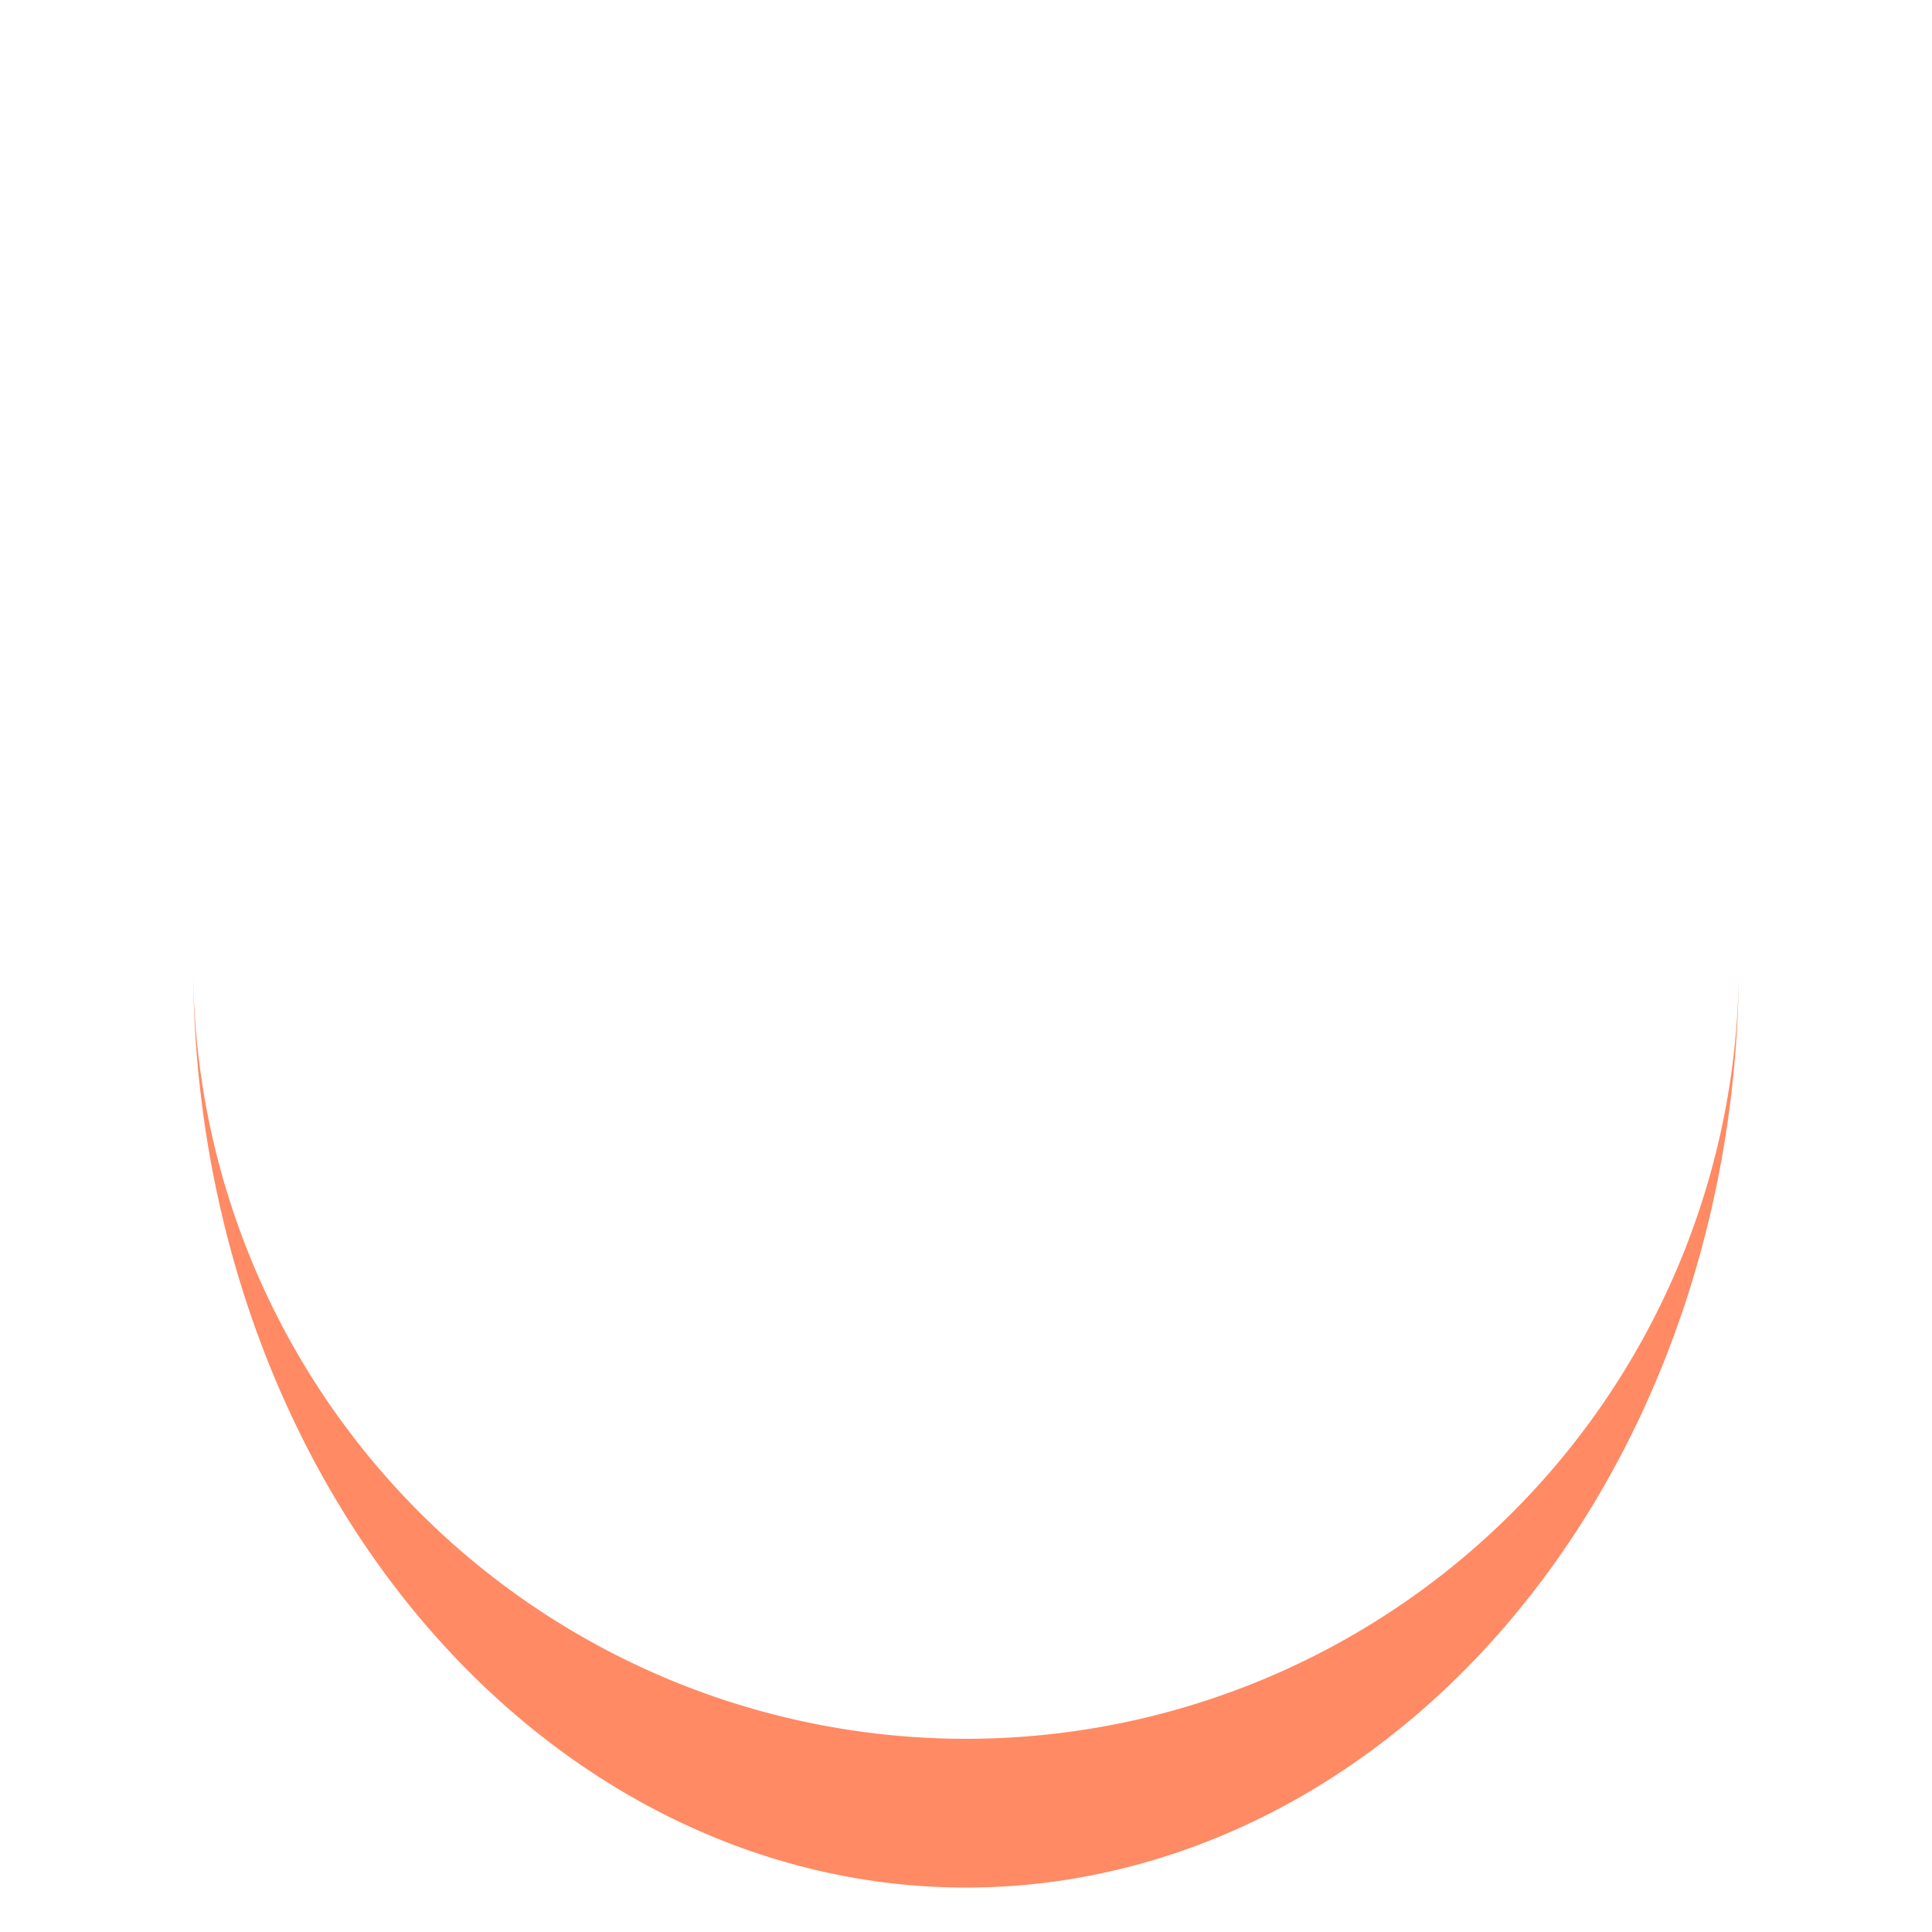 <?xml version="1.0" encoding="utf-8"?>
<svg xmlns="http://www.w3.org/2000/svg" xmlns:xlink="http://www.w3.org/1999/xlink" style="margin: auto; background: none; display: block; shape-rendering: auto;" width="18px" height="18px" viewBox="0 0 100 100" preserveAspectRatio="xMidYMid">
<path d="M10 50A40 40 0 0 0 90 50A40 47.7 0 0 1 10 50" fill="#ff8a63" stroke="none">
  <animateTransform attributeName="transform" type="rotate" dur="0.465s" repeatCount="indefinite" keyTimes="0;1" values="0 50 53.85;360 50 53.85"></animateTransform>
</path>
<!-- [ldio] generated by https://loading.io/ --></svg>
